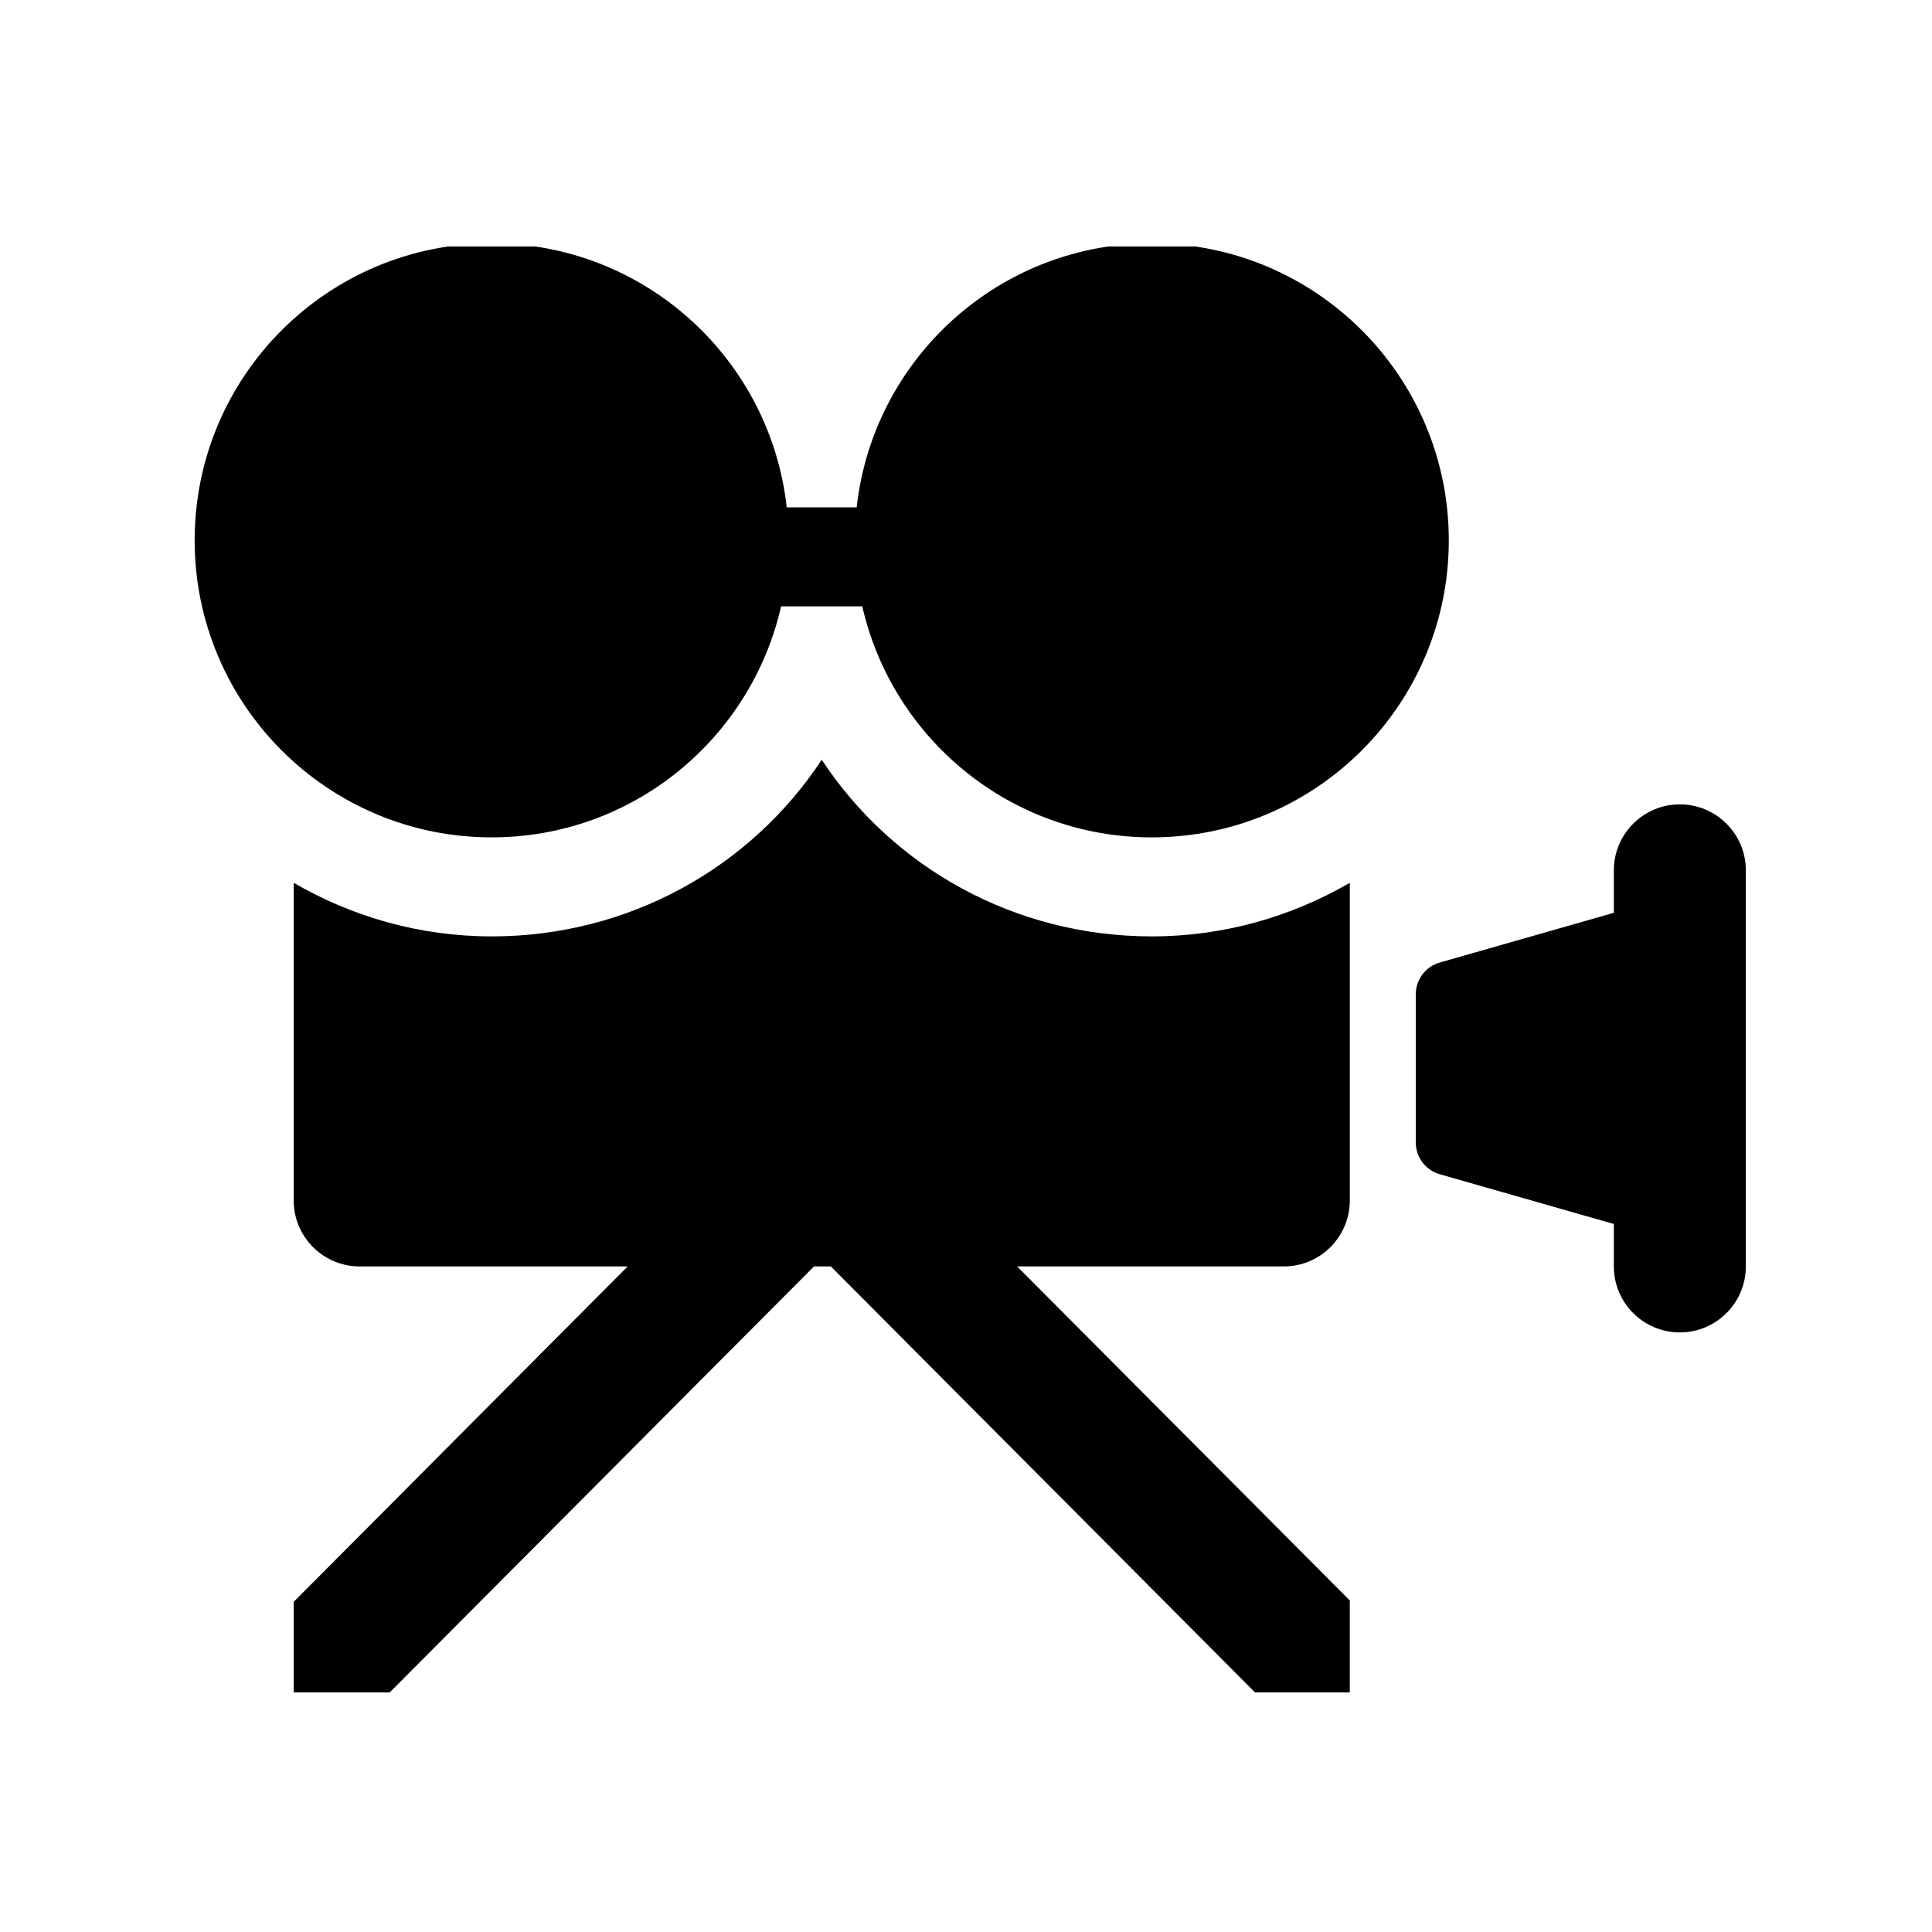 <svg xmlns="http://www.w3.org/2000/svg" version="1.1" xmlns:xlink="http://www.w3.org/1999/xlink" xmlns:svgjs="http://svgjs.dev/svgjs" width="128" height="128" viewBox="0 0 128 128"><g transform="matrix(0.805,0,0,0.805,12.761,16.328)"><svg viewBox="0 0 95 89" data-background-color="#000000" preserveAspectRatio="xMidYMid meet" height="119" width="128" xmlns="http://www.w3.org/2000/svg" xmlns:xlink="http://www.w3.org/1999/xlink"><g id="tight-bounds" transform="matrix(1,0,0,1,-0.24,-0.193)"><svg viewBox="0 0 95.481 89.385" height="89.385" width="95.481"><g><svg viewBox="0 0 95.481 89.385" height="89.385" width="95.481"><g><svg viewBox="0 0 95.481 89.385" height="89.385" width="95.481"><g id="textblocktransform"><svg viewBox="0 0 95.481 89.385" height="89.385" width="95.481" id="textblock"><g><svg viewBox="0 0 95.481 89.385" height="89.385" width="95.481"><g><svg viewBox="0 0 95.481 89.385" height="89.385" width="95.481"><g><svg xmlns="http://www.w3.org/2000/svg" xmlns:xlink="http://www.w3.org/1999/xlink" version="1.1" x="0" y="0" viewBox="5 7.873 90 84.254" enable-background="new 0 0 100 100" xml:space="preserve" height="89.385" width="95.481" class="icon-icon-0" data-fill-palette-color="accent" id="icon-0"><g fill="#dcdcdc" data-fill-palette-color="accent"><path fill="#000000" d="M60.532 7.873c-8.872 0-16.168 6.702-17.122 15.319h-4.058c-0.954-8.617-8.247-15.319-17.118-15.319C12.712 7.873 5 15.588 5 25.106c0 9.518 7.712 17.234 17.234 17.234 8.198 0 15.046-5.733 16.792-13.404h4.709c1.747 7.671 8.595 13.404 16.797 13.404 9.518 0 17.233-7.716 17.233-17.234C77.766 15.588 70.05 7.873 60.532 7.873" data-fill-palette-color="accent"></path><path fill="#000000" d="M91.17 40.425c-2.116 0-3.829 1.717-3.829 3.83v2.461l-10.103 2.887c-0.822 0.234-1.388 0.987-1.388 1.84v8.6c0 0.856 0.565 1.606 1.388 1.842l10.103 2.887v2.461c0 2.113 1.713 3.83 3.829 3.83 2.113 0 3.83-1.717 3.83-3.83V44.255C95 42.142 93.283 40.425 91.17 40.425" data-fill-palette-color="accent"></path><path fill="#000000" d="M41.383 37.837c-4.144 6.279-11.22 10.248-19.148 10.248-4.189 0-8.104-1.145-11.489-3.108v18.427c0 2.115 1.713 3.83 3.829 3.83h15.548L10.745 86.697v5.43h5.396l24.793-24.894h0.976l24.789 24.894h5.322v-5.513L52.719 67.234h15.473c2.113 0 3.83-1.715 3.83-3.83V44.977c-3.389 1.963-7.305 3.108-11.489 3.108C52.6 48.085 45.523 44.117 41.383 37.837" data-fill-palette-color="accent"></path></g></svg></g></svg></g></svg></g></svg></g></svg></g><g></g></svg></g><defs></defs></svg><rect width="95.481" height="89.385" fill="none" stroke="none" visibility="hidden"></rect></g></svg></g></svg>